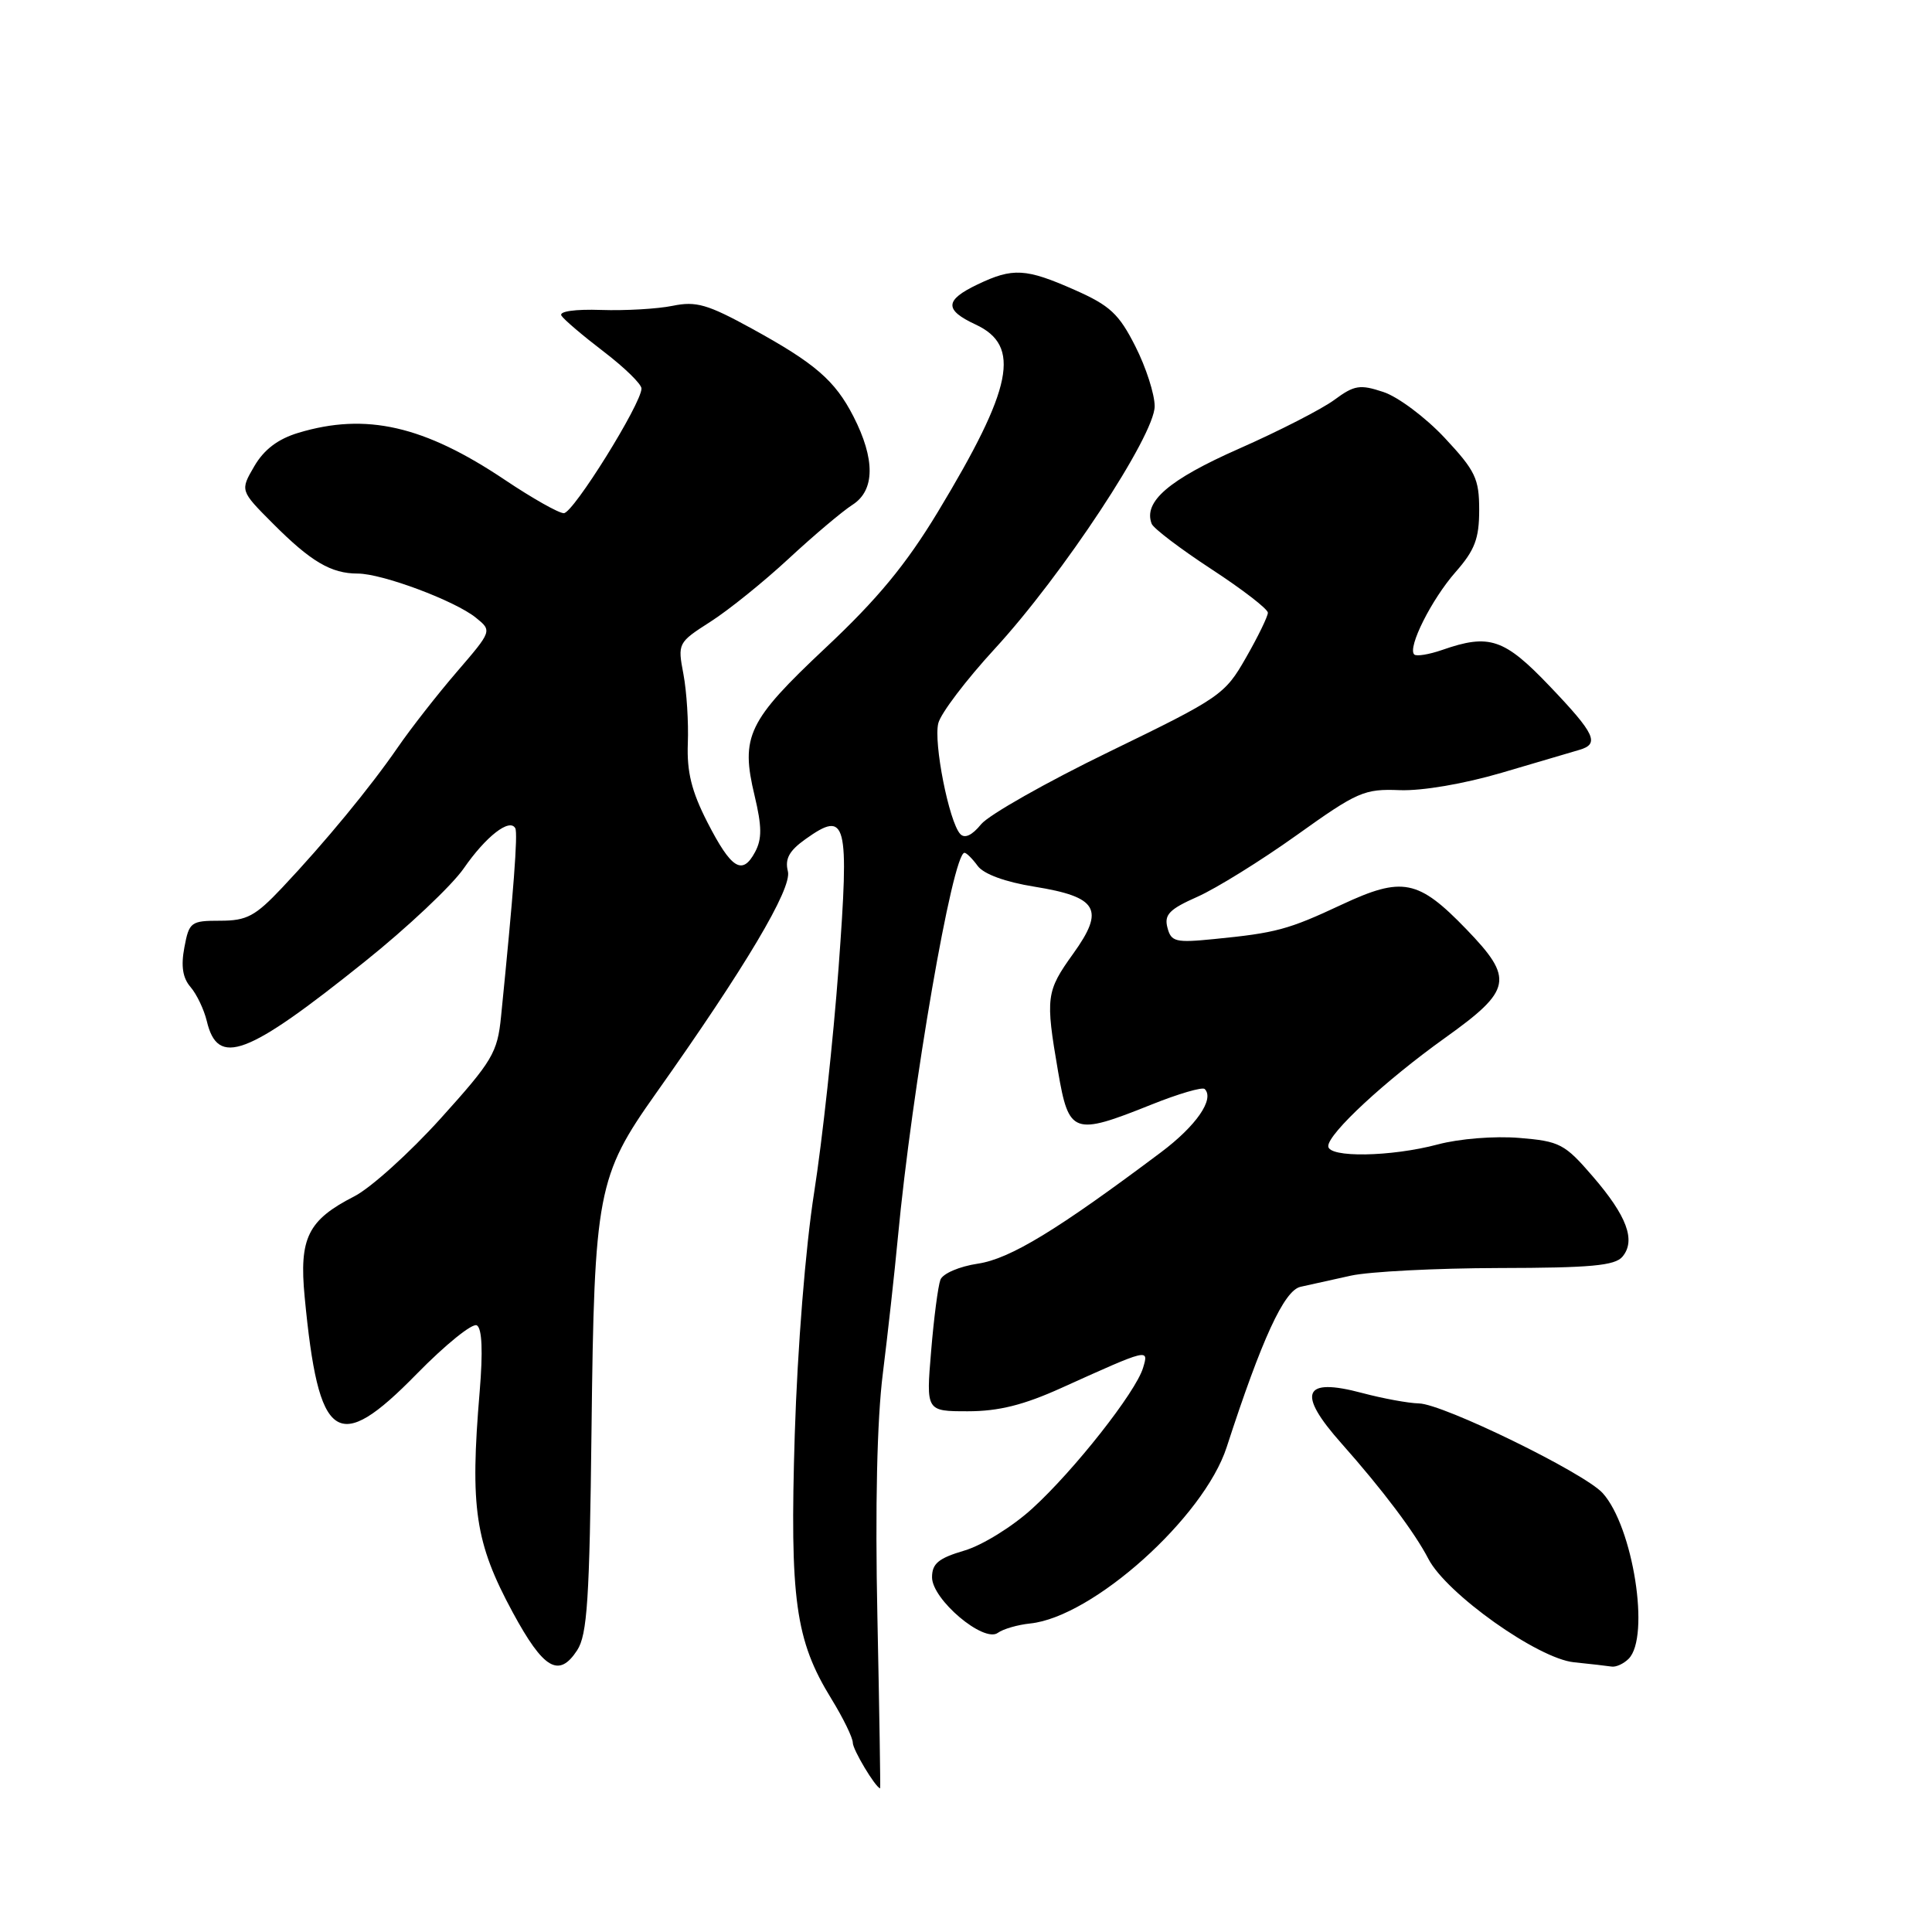 <?xml version="1.0" encoding="UTF-8" standalone="no"?>
<!DOCTYPE svg PUBLIC "-//W3C//DTD SVG 1.1//EN" "http://www.w3.org/Graphics/SVG/1.1/DTD/svg11.dtd" >
<svg xmlns="http://www.w3.org/2000/svg" xmlns:xlink="http://www.w3.org/1999/xlink" version="1.1" viewBox="0 0 256 256">
 <g >
 <path fill="currentColor"
d=" M 116.26 214.25 C 115.95 199.67 116.21 188.09 116.98 182.00 C 117.63 176.78 118.53 168.68 118.97 164.00 C 120.84 144.15 126.23 113.00 127.80 113.00 C 128.06 113.00 128.85 113.78 129.55 114.74 C 130.34 115.82 133.20 116.87 137.07 117.49 C 145.48 118.85 146.43 120.49 142.21 126.36 C 138.61 131.37 138.51 132.13 140.20 141.98 C 141.63 150.30 142.22 150.51 152.53 146.38 C 156.14 144.93 159.33 144.00 159.63 144.30 C 160.96 145.63 158.51 149.18 153.83 152.69 C 140.10 162.99 133.85 166.80 129.58 167.44 C 127.11 167.81 124.93 168.75 124.61 169.57 C 124.30 170.39 123.74 174.64 123.38 179.03 C 122.71 187.00 122.71 187.00 128.26 187.00 C 132.33 187.00 135.65 186.17 140.66 183.90 C 152.28 178.65 152.24 178.66 151.46 181.25 C 150.50 184.46 142.32 194.85 136.78 199.89 C 134.18 202.27 130.16 204.76 127.78 205.46 C 124.36 206.47 123.50 207.18 123.50 209.00 C 123.50 211.94 130.35 217.73 132.22 216.36 C 132.92 215.85 134.85 215.29 136.50 215.12 C 144.80 214.27 159.52 201.07 162.54 191.76 C 167.20 177.41 170.15 171.00 172.32 170.51 C 173.52 170.24 176.53 169.57 179.00 169.03 C 181.47 168.49 190.31 168.04 198.63 168.02 C 210.77 168.00 214.00 167.71 214.99 166.51 C 216.78 164.36 215.58 161.13 211.05 155.88 C 207.33 151.56 206.67 151.22 201.31 150.78 C 198.06 150.51 193.37 150.88 190.53 151.64 C 184.30 153.30 176.00 153.43 176.00 151.87 C 176.00 150.19 183.56 143.18 191.51 137.50 C 200.36 131.17 200.64 129.70 194.31 123.14 C 187.92 116.52 185.83 116.11 177.80 119.86 C 170.69 123.19 169.09 123.62 160.87 124.43 C 155.76 124.94 155.18 124.80 154.69 122.91 C 154.24 121.20 154.95 120.47 158.68 118.82 C 161.17 117.71 167.09 114.04 171.82 110.66 C 179.86 104.91 180.77 104.51 185.47 104.70 C 188.45 104.81 193.96 103.87 199.00 102.39 C 203.68 101.01 208.29 99.65 209.25 99.37 C 212.00 98.58 211.40 97.27 205.35 90.93 C 199.31 84.60 197.35 83.94 191.10 86.12 C 189.34 86.73 187.67 87.00 187.39 86.72 C 186.48 85.81 189.68 79.43 192.87 75.80 C 195.42 72.90 196.00 71.37 196.00 67.58 C 196.00 63.42 195.51 62.39 191.41 58.00 C 188.88 55.30 185.23 52.57 183.30 51.94 C 180.20 50.91 179.45 51.03 176.80 52.99 C 175.16 54.20 169.47 57.12 164.16 59.46 C 154.86 63.57 151.48 66.48 152.60 69.40 C 152.83 70.01 156.40 72.72 160.51 75.41 C 164.63 78.10 168.00 80.70 168.00 81.19 C 168.00 81.67 166.70 84.35 165.10 87.14 C 162.30 92.05 161.72 92.45 147.04 99.58 C 138.69 103.63 131.03 107.97 130.00 109.22 C 128.80 110.70 127.82 111.15 127.23 110.50 C 125.75 108.88 123.68 98.41 124.33 95.83 C 124.65 94.53 128.02 90.09 131.80 85.98 C 140.79 76.21 153.00 57.69 153.00 53.83 C 153.00 52.24 151.85 48.66 150.44 45.89 C 148.27 41.59 147.07 40.48 142.41 38.42 C 135.93 35.55 134.21 35.45 129.53 37.69 C 125.17 39.77 125.10 41.06 129.27 43.00 C 135.34 45.82 134.22 51.36 124.26 67.85 C 120.04 74.82 116.26 79.40 109.38 85.85 C 99.08 95.53 98.10 97.57 99.99 105.44 C 100.96 109.51 100.98 111.17 100.05 112.90 C 98.36 116.06 96.90 115.14 93.72 108.93 C 91.63 104.84 91.00 102.27 91.14 98.50 C 91.25 95.75 90.99 91.63 90.56 89.34 C 89.78 85.23 89.82 85.15 94.14 82.38 C 96.54 80.85 101.20 77.09 104.50 74.03 C 107.80 70.97 111.61 67.75 112.97 66.88 C 115.95 64.97 115.98 60.83 113.08 55.17 C 110.64 50.42 108.02 48.15 99.64 43.55 C 93.77 40.33 92.24 39.88 89.14 40.52 C 87.14 40.93 82.87 41.18 79.65 41.07 C 76.19 40.95 74.04 41.26 74.39 41.82 C 74.71 42.34 77.23 44.48 79.99 46.59 C 82.74 48.69 85.00 50.89 85.00 51.48 C 85.00 53.47 75.96 68.00 74.71 68.00 C 74.03 68.00 70.53 66.02 66.92 63.60 C 56.19 56.40 48.50 54.65 39.54 57.35 C 36.84 58.16 34.99 59.56 33.70 61.77 C 31.81 65.01 31.81 65.01 36.16 69.37 C 41.19 74.42 43.87 76.00 47.40 76.00 C 50.65 76.00 60.28 79.60 63.06 81.85 C 65.21 83.59 65.21 83.59 60.52 89.04 C 57.93 92.05 54.43 96.53 52.73 99.00 C 49.06 104.33 43.09 111.58 37.38 117.63 C 33.82 121.40 32.71 122.00 29.18 122.00 C 25.29 122.00 25.06 122.17 24.43 125.54 C 23.96 128.02 24.21 129.59 25.25 130.79 C 26.06 131.73 27.03 133.76 27.40 135.29 C 28.85 141.41 32.67 139.98 48.32 127.43 C 53.96 122.92 59.88 117.34 61.46 115.05 C 64.39 110.82 67.54 108.37 68.28 109.75 C 68.64 110.41 68.05 118.19 66.39 134.71 C 65.91 139.50 65.26 140.58 58.38 148.21 C 54.26 152.77 49.12 157.41 46.95 158.52 C 40.79 161.67 39.62 164.04 40.37 171.86 C 42.21 191.15 44.66 192.84 55.20 182.07 C 59.02 178.17 62.62 175.26 63.19 175.62 C 63.88 176.04 64.00 179.09 63.56 184.38 C 62.26 199.81 62.95 204.42 67.94 213.65 C 72.02 221.18 74.05 222.38 76.47 218.68 C 77.82 216.63 78.12 211.95 78.38 189.37 C 78.74 158.04 79.16 155.82 86.88 144.93 C 98.75 128.18 104.97 117.72 104.40 115.46 C 103.98 113.80 104.57 112.73 106.73 111.19 C 112.19 107.30 112.55 108.72 111.12 128.18 C 110.42 137.71 108.96 151.12 107.88 158.00 C 106.73 165.31 105.67 178.63 105.31 190.06 C 104.64 211.94 105.38 217.34 110.16 225.10 C 111.72 227.64 113.00 230.26 113.00 230.92 C 113.00 231.84 115.96 236.79 116.62 236.97 C 116.68 236.99 116.52 226.76 116.26 214.25 Z  M 215.80 219.80 C 218.69 216.91 216.40 202.31 212.36 197.84 C 209.93 195.16 191.19 186.01 188.01 185.96 C 186.63 185.93 183.25 185.31 180.50 184.58 C 172.65 182.48 171.79 184.56 177.76 191.27 C 183.19 197.39 187.46 203.06 189.27 206.56 C 191.66 211.17 203.76 219.77 208.56 220.26 C 210.73 220.48 212.97 220.74 213.55 220.83 C 214.13 220.92 215.14 220.46 215.80 219.80 Z "/>
</g>
</svg>